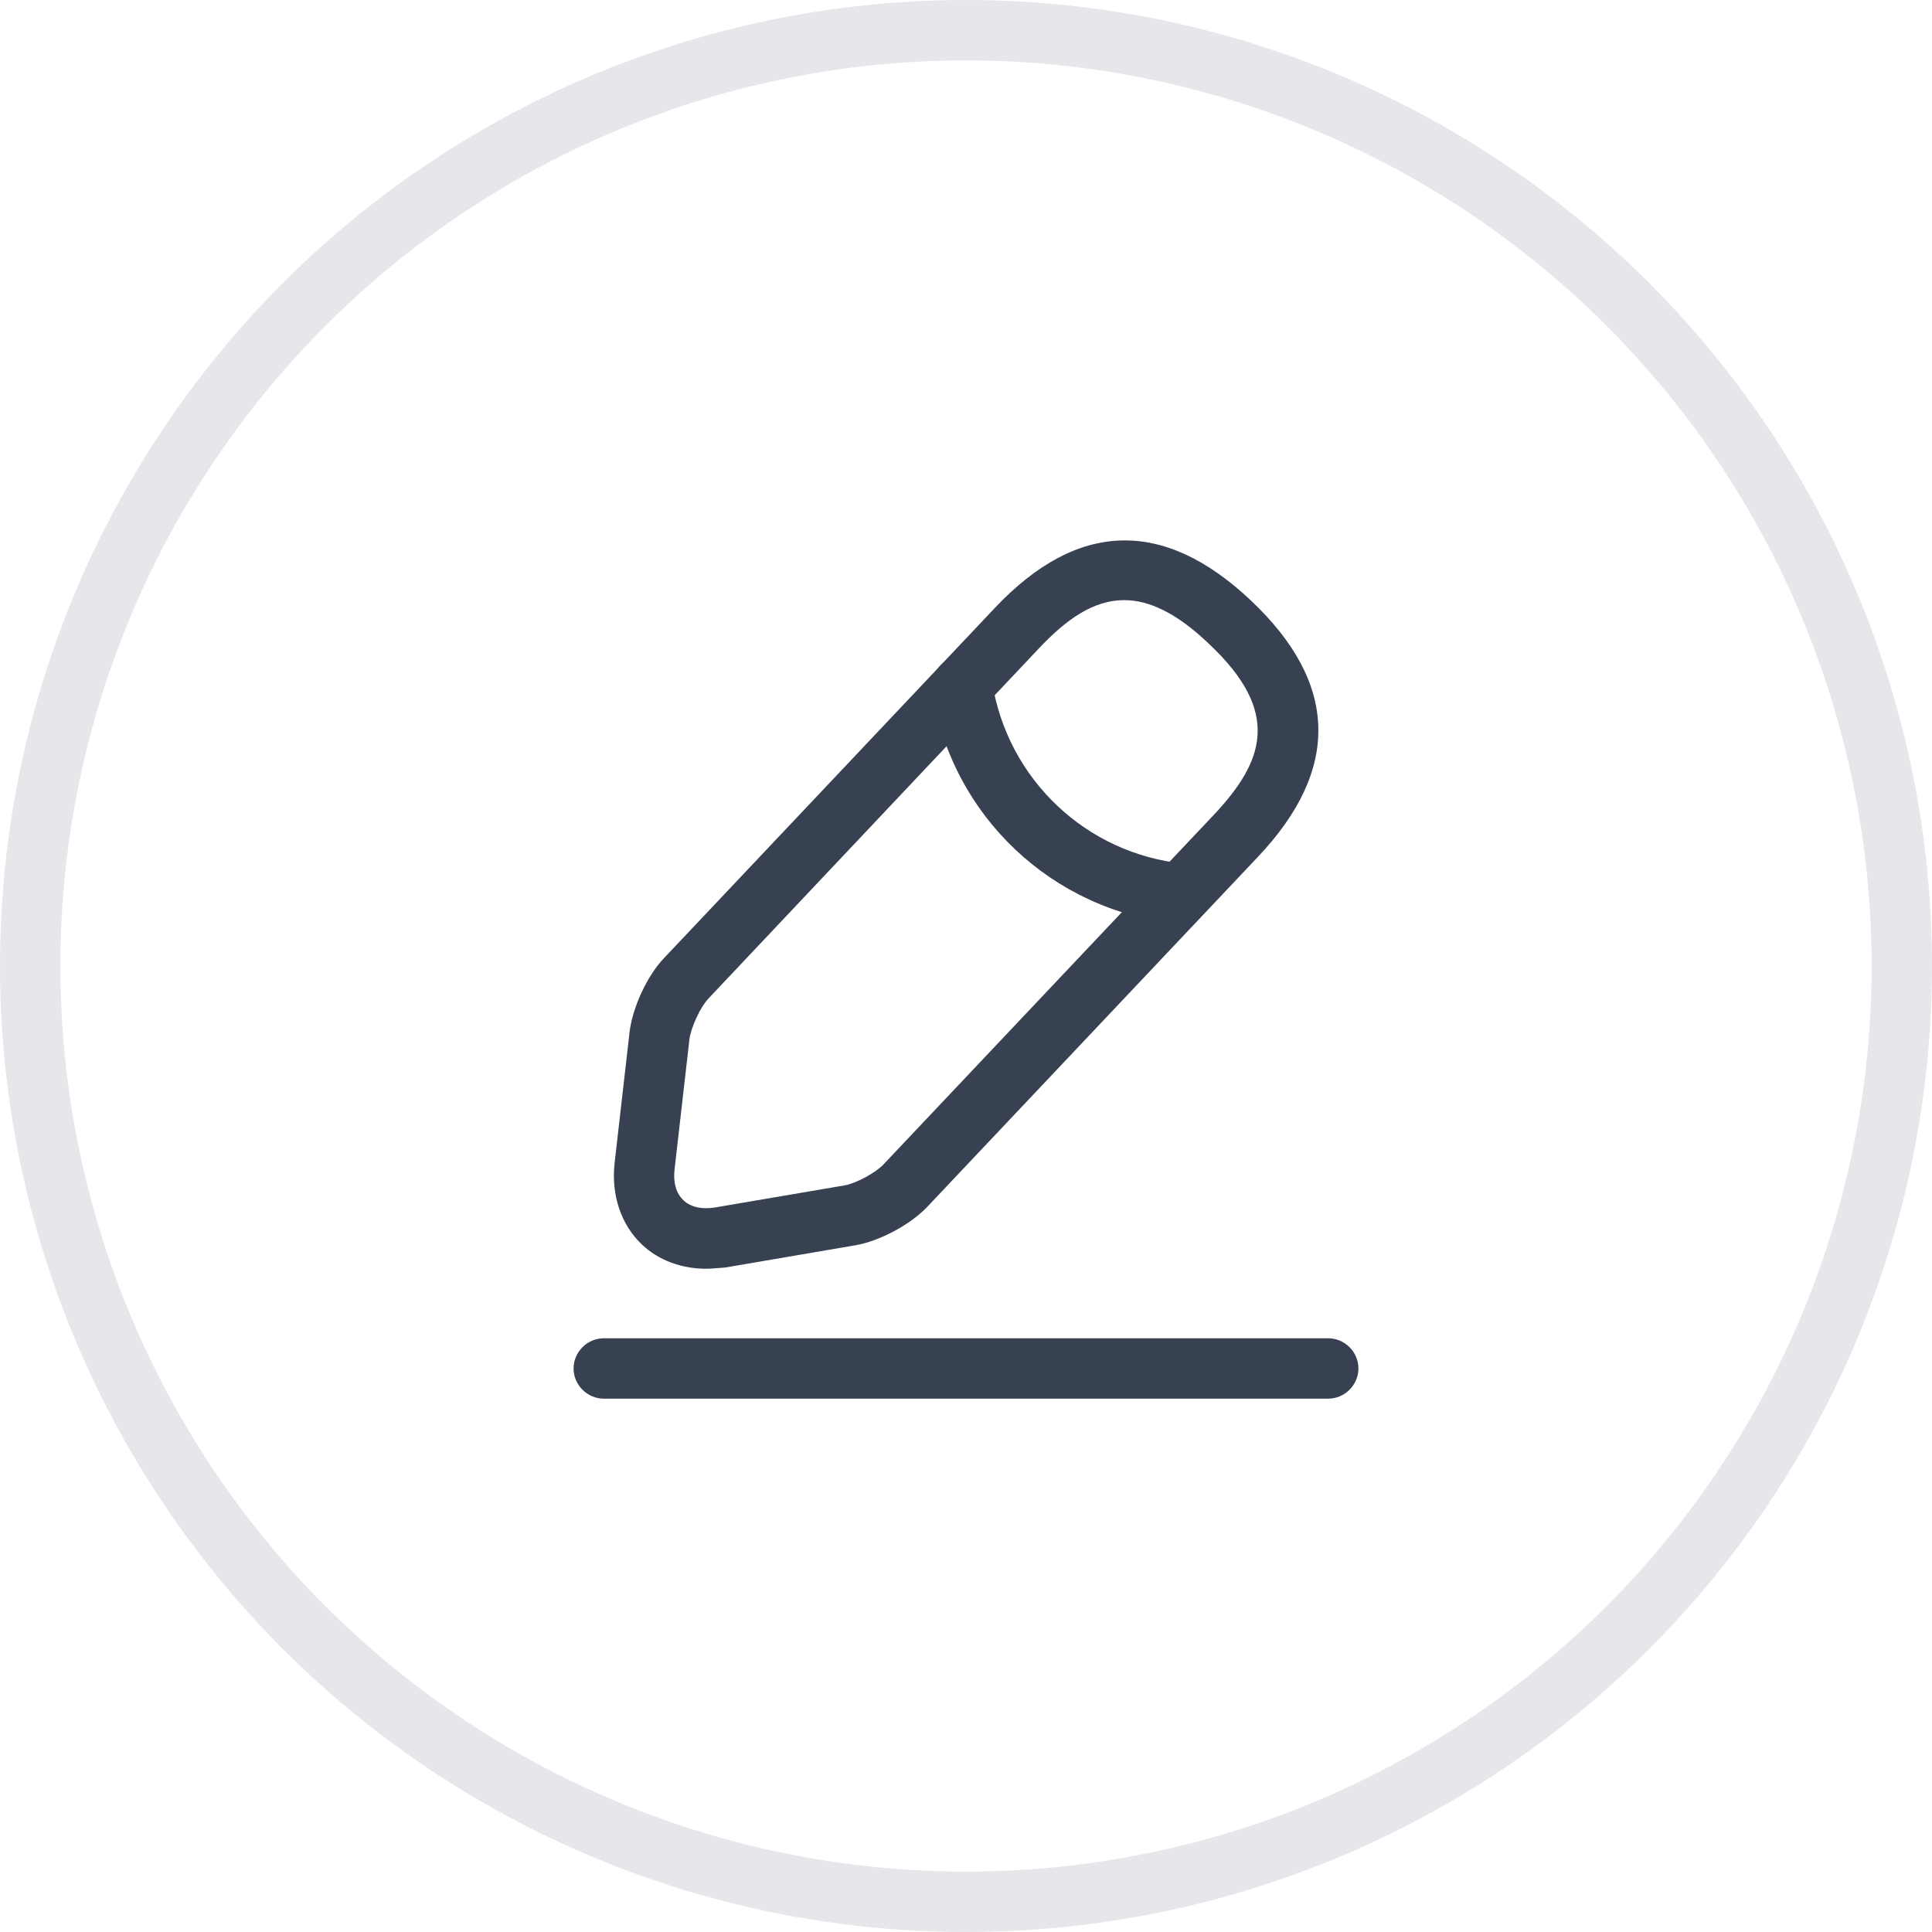 <svg width="32" height="32" viewBox="0 0 32 32" fill="none" xmlns="http://www.w3.org/2000/svg">
<circle cx="16" cy="16" r="15.5" stroke="#E5E7EB"/>
<path d="M11.693 21.014C11.287 21.014 10.907 20.874 10.633 20.614C10.287 20.287 10.12 19.794 10.18 19.26L10.427 17.1C10.473 16.694 10.72 16.154 11.007 15.86L16.48 10.067C17.847 8.62 19.273 8.58 20.72 9.947C22.167 11.314 22.207 12.74 20.84 14.187L15.367 19.98C15.087 20.28 14.567 20.56 14.16 20.627L12.013 20.994C11.9 21 11.8 21.014 11.693 21.014ZM18.62 9.94C18.107 9.94 17.66 10.26 17.207 10.74L11.733 16.54C11.6 16.68 11.447 17.014 11.42 17.207L11.173 19.367C11.147 19.587 11.2 19.767 11.32 19.88C11.44 19.994 11.62 20.034 11.84 20L13.987 19.634C14.18 19.6 14.5 19.427 14.633 19.287L20.107 13.494C20.933 12.614 21.233 11.8 20.027 10.667C19.493 10.154 19.033 9.94 18.62 9.94Z" fill="#374151"/>
<path d="M19.559 15.299C19.546 15.299 19.526 15.299 19.512 15.299C17.432 15.093 15.759 13.513 15.439 11.446C15.399 11.173 15.586 10.919 15.859 10.873C16.132 10.833 16.386 11.019 16.432 11.293C16.686 12.906 17.992 14.146 19.619 14.306C19.892 14.333 20.092 14.579 20.066 14.853C20.032 15.106 19.812 15.299 19.559 15.299Z" fill="#374151"/>
<path d="M22 23.166H10C9.727 23.166 9.5 22.939 9.5 22.666C9.5 22.393 9.727 22.166 10 22.166H22C22.273 22.166 22.5 22.393 22.5 22.666C22.5 22.939 22.273 23.166 22 23.166Z" fill="#374151"/>
</svg>
